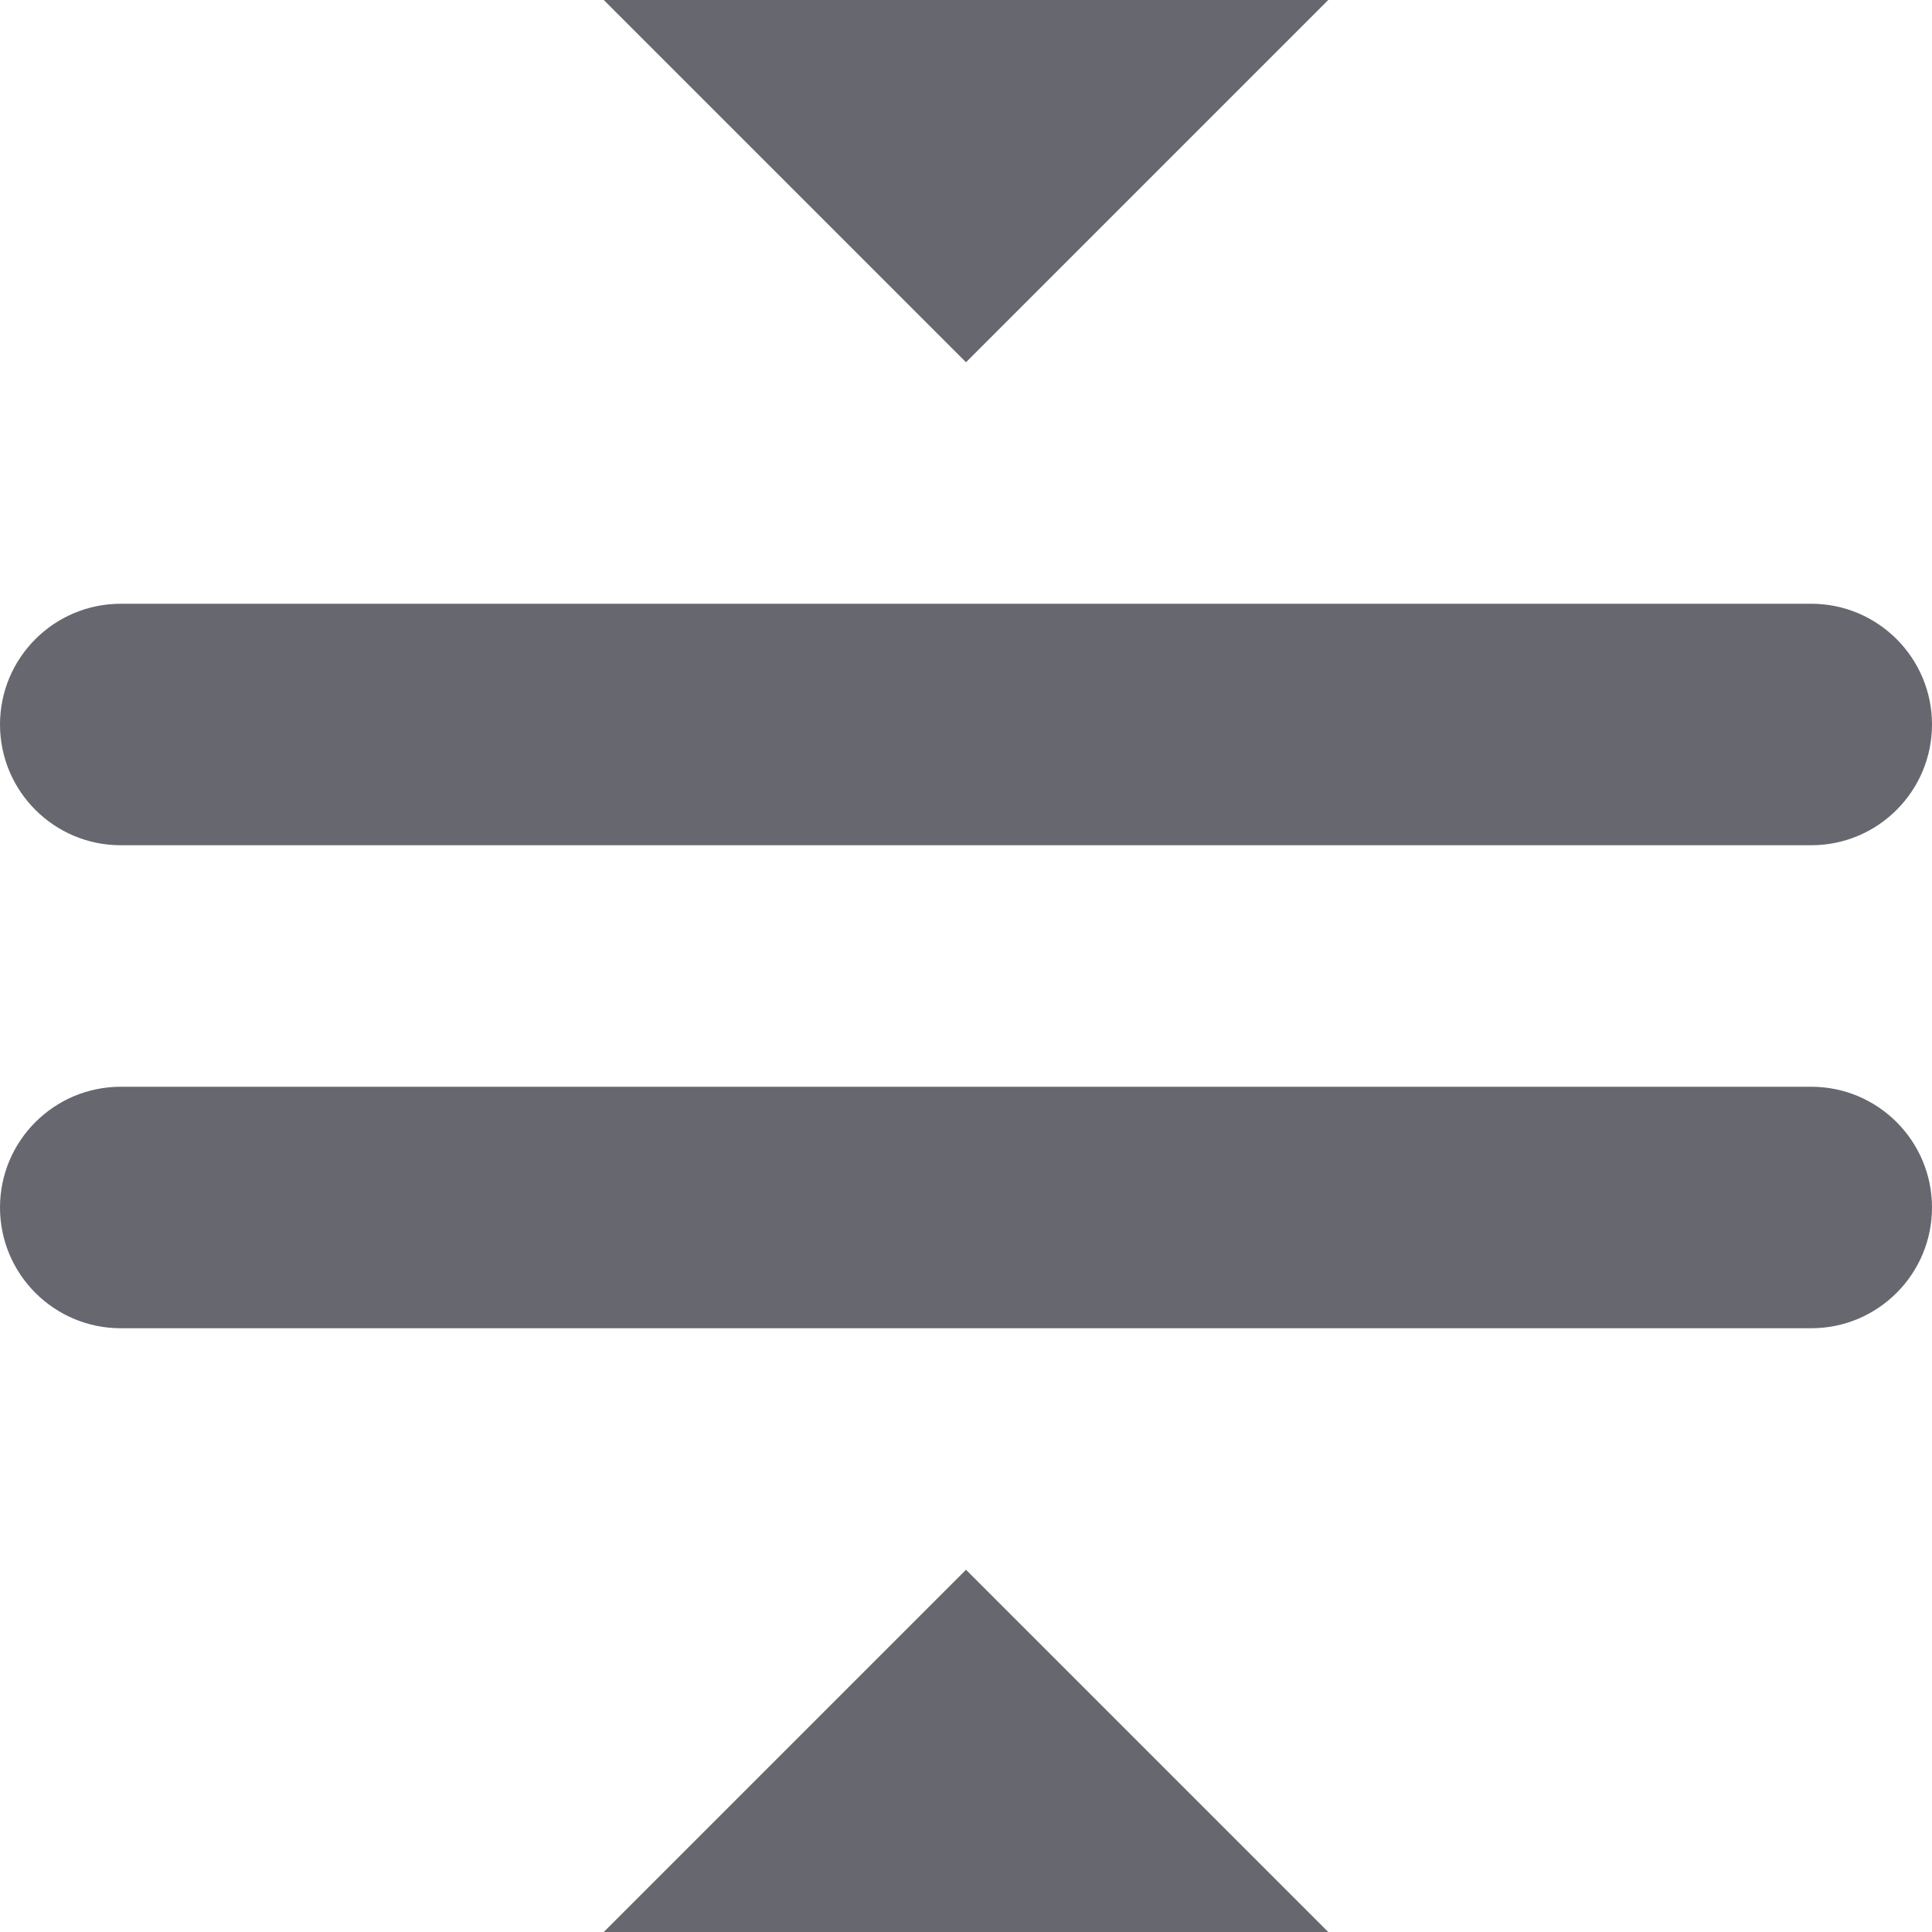 <svg width="16" height="16" viewBox="0 0 16 16" fill="none" xmlns="http://www.w3.org/2000/svg">
<path fill-rule="evenodd" clip-rule="evenodd" d="M16 6C16 5.448 15.552 5 15 5L1 5C0.448 5 0 5.448 0 6C0 6.552 0.448 7 1 7L15 7C15.552 7 16 6.552 16 6ZM5 0L8 3L11 0L5 0ZM8 13L11 16H5L8 13ZM16 10C16 9.448 15.552 9 15 9L1 9C0.448 9 0 9.448 0 10C0 10.552 0.448 11 1 11L15 11C15.552 11 16 10.552 16 10Z" fill="#67686F"/>
</svg>

